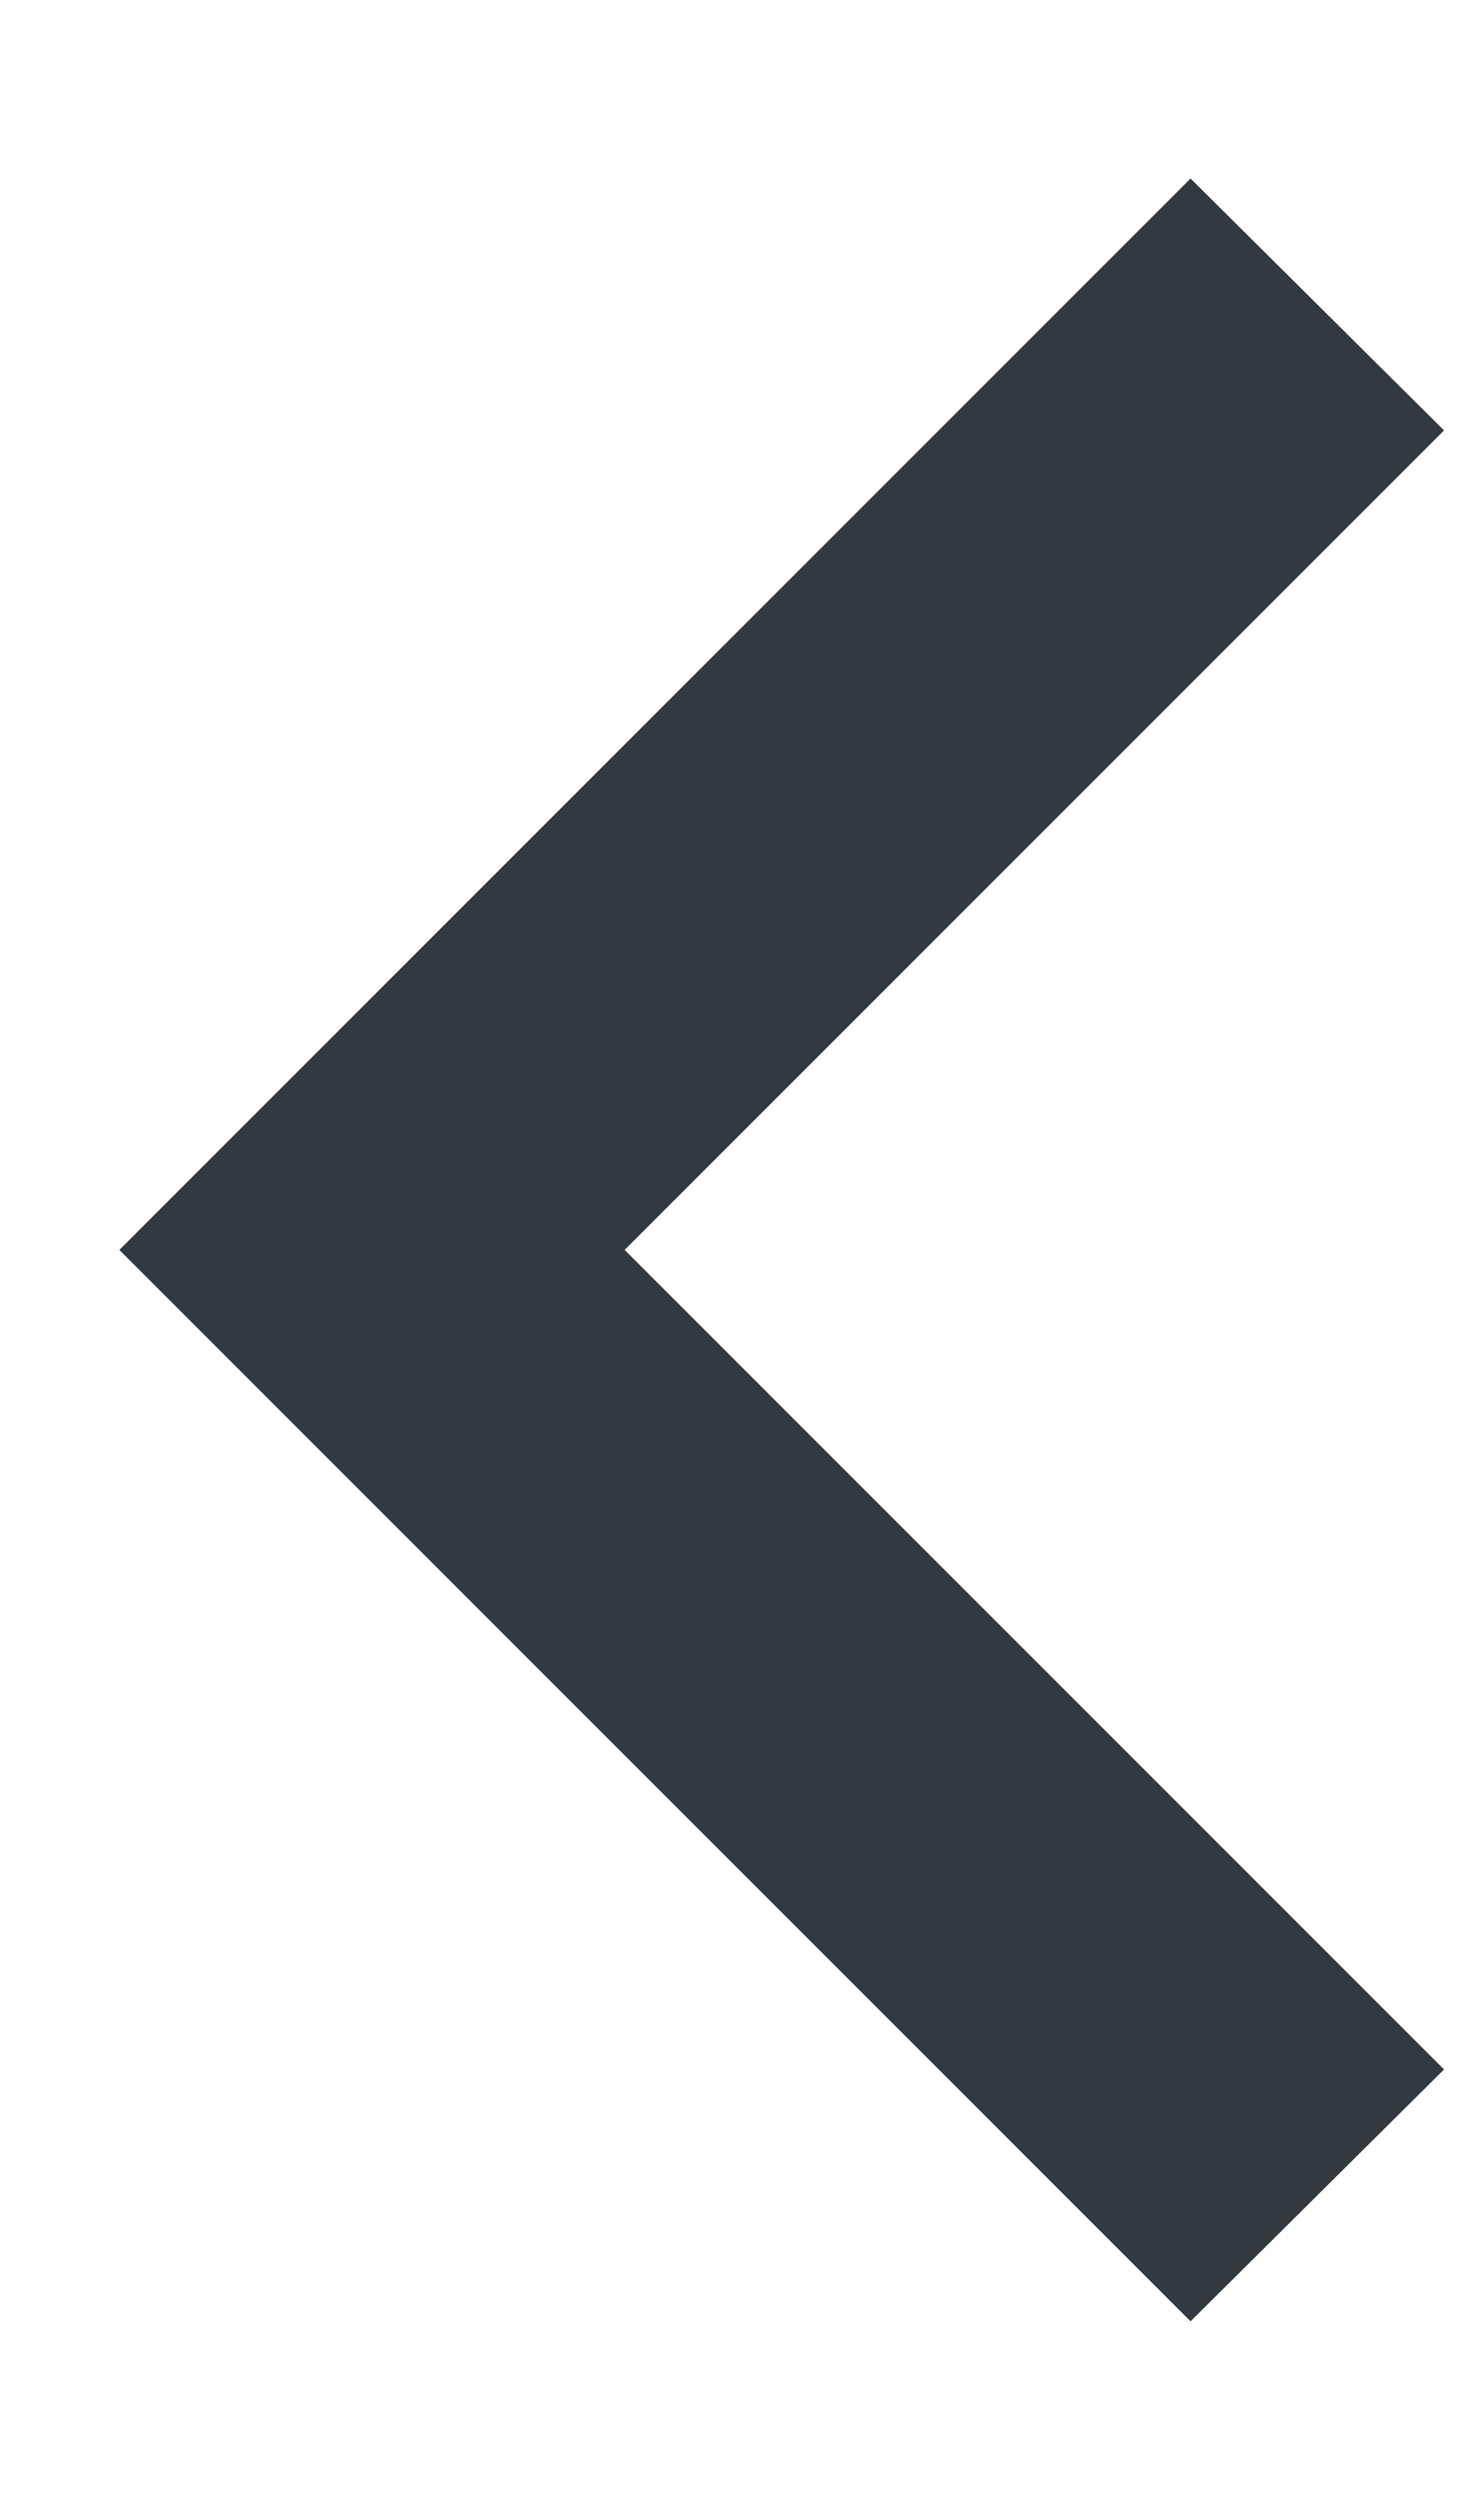 <svg width="7" height="12" viewBox="0 0 7 12" fill="none" xmlns="http://www.w3.org/2000/svg">
<path d="M6.933 2.066L2.999 6L6.933 9.934L5.716 11.143L0.573 6L5.716 0.857L6.933 2.066Z" fill="#32393F"/>
</svg>
